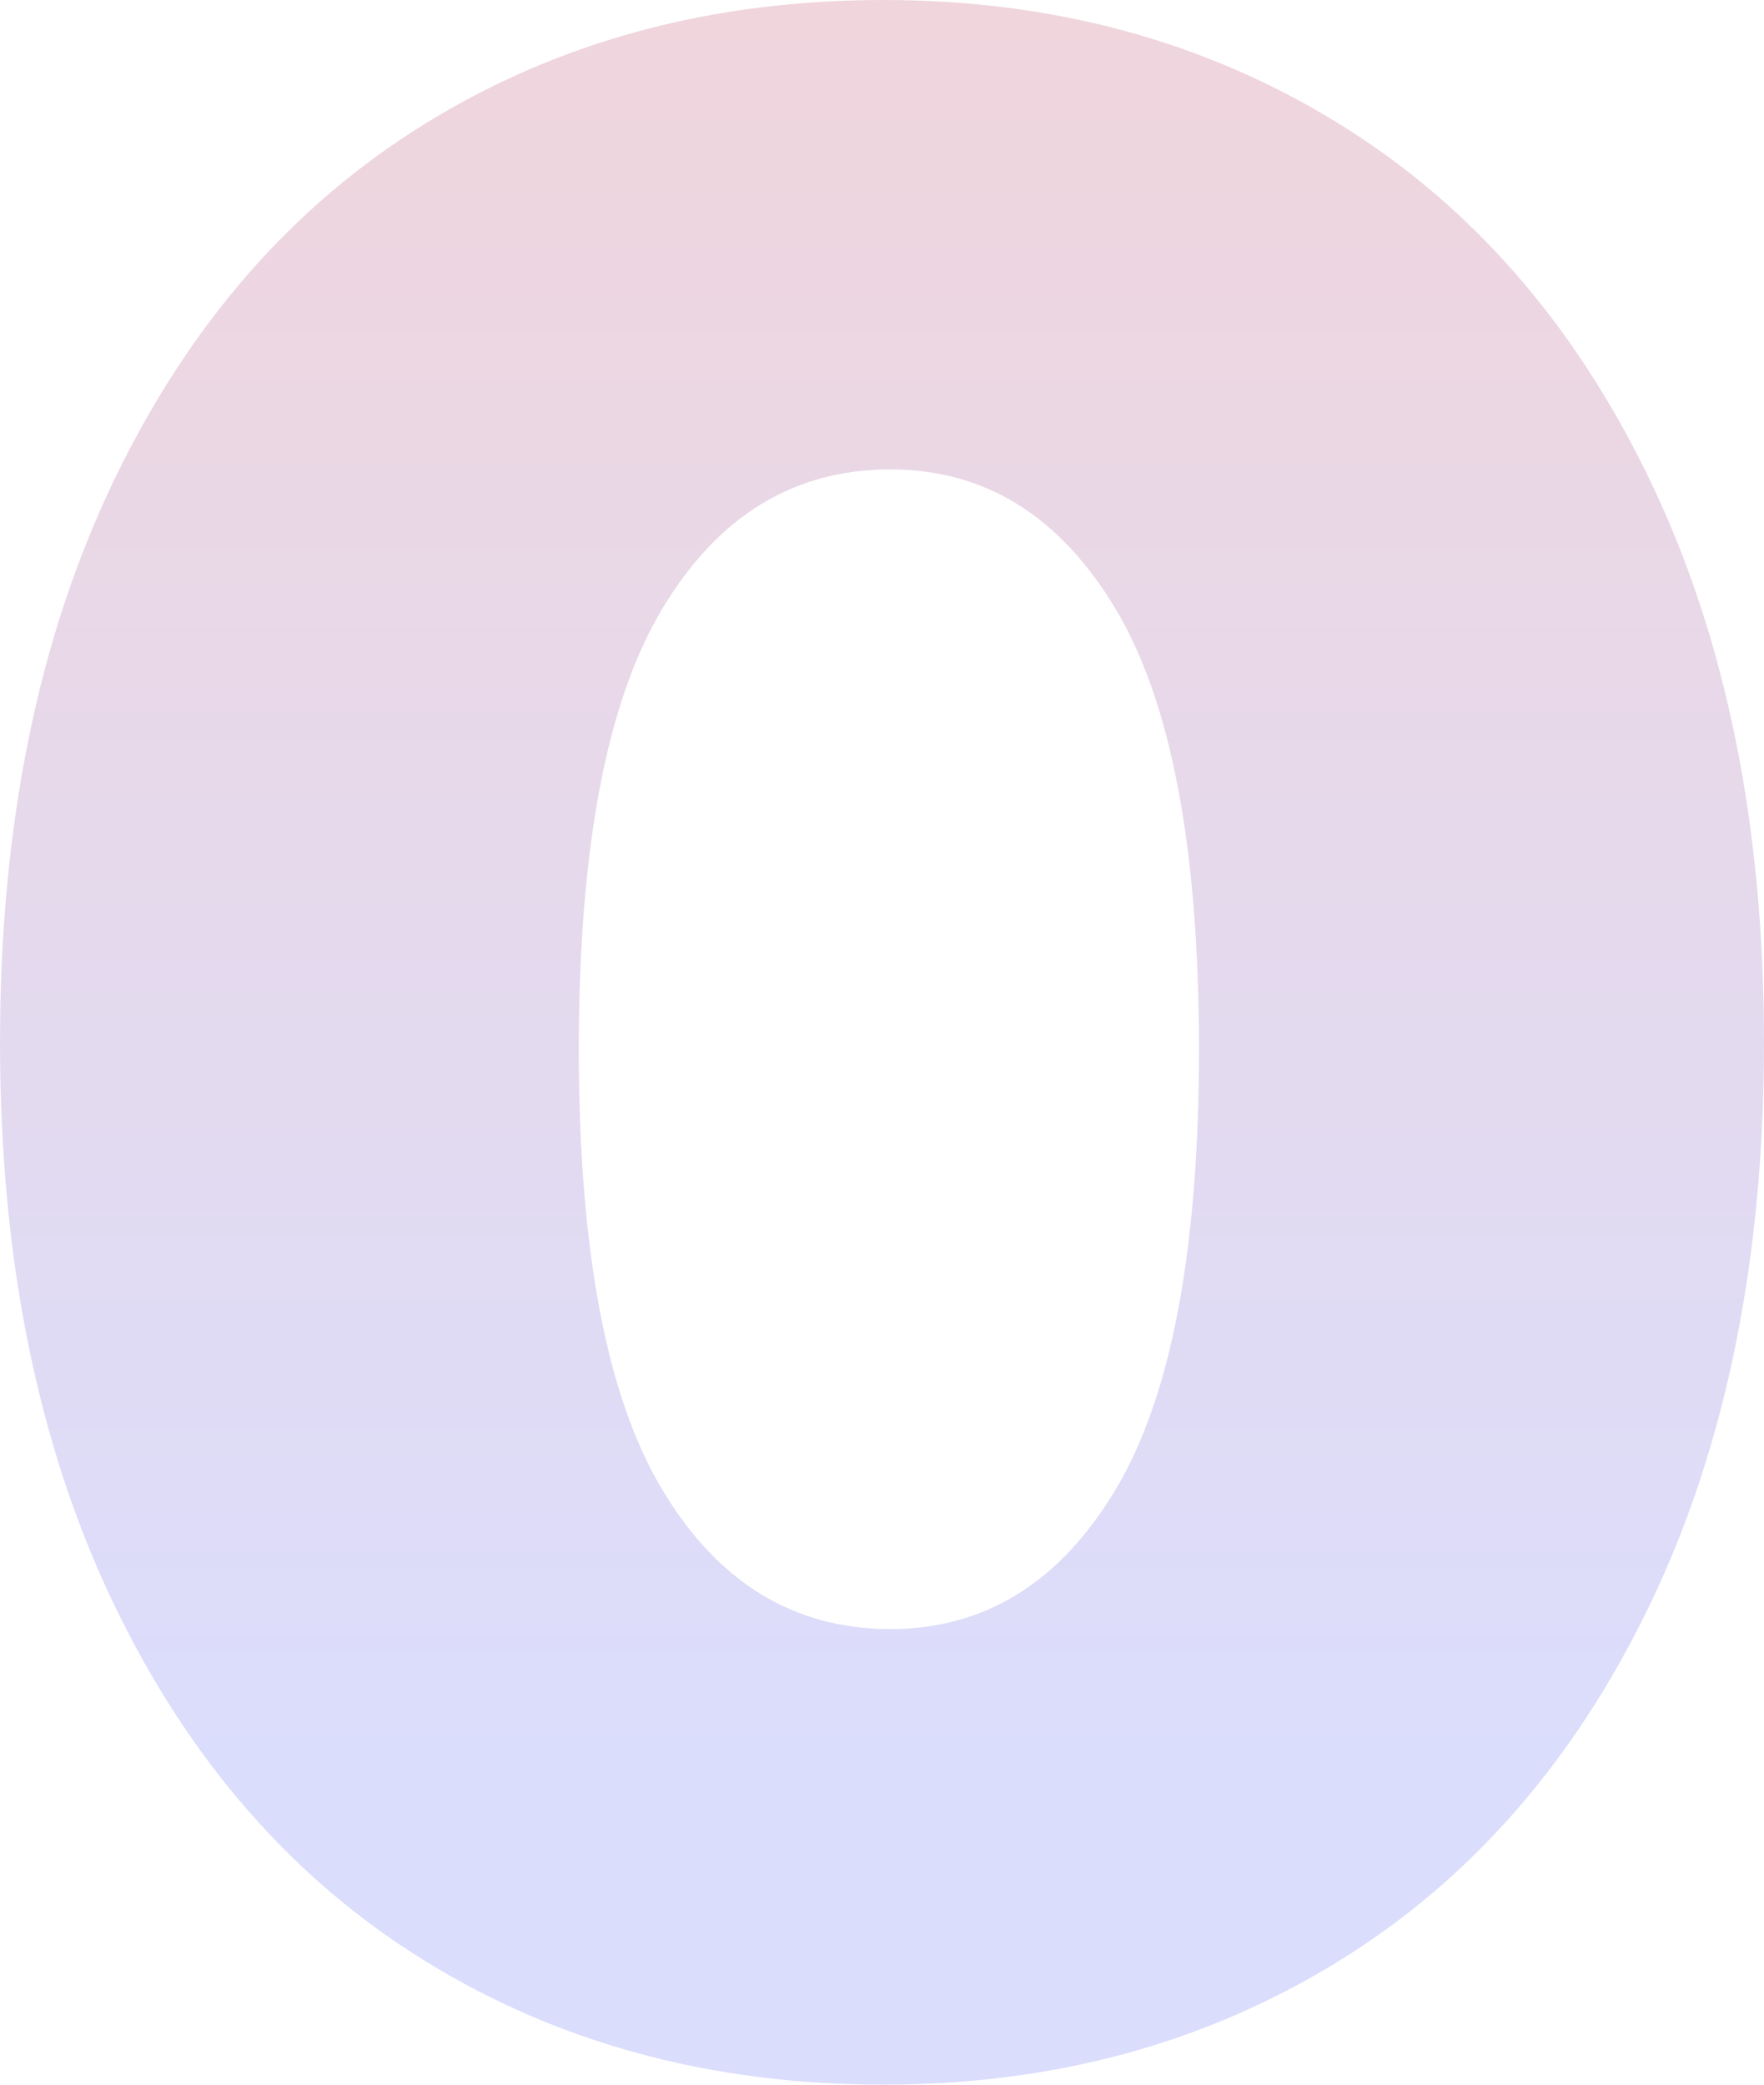 <svg width="132" height="156" viewBox="0 0 132 156" fill="none" xmlns="http://www.w3.org/2000/svg">
<path fill-rule="evenodd" clip-rule="evenodd" d="M66.107 156C78.801 156 90.139 152.929 100.123 146.786C110.107 140.643 117.916 131.679 123.549 119.893C129.183 108.107 132 94.143 132 78C132 61.857 129.183 47.893 123.549 36.107C117.916 24.321 110.107 15.357 100.123 9.214C90.139 3.071 78.801 0 66.107 0C53.271 0 41.861 3.071 31.877 9.214C21.893 15.357 14.084 24.321 8.451 36.107C2.817 47.893 0 61.857 0 78C0 94.143 2.817 108.107 8.451 119.893C14.084 131.679 21.893 140.643 31.877 146.786C41.861 152.929 53.271 156 66.107 156ZM66.622 121.907C59.417 121.907 53.731 118.435 49.564 111.489C45.396 104.544 43.312 93.553 43.312 78.517C43.312 63.48 45.396 52.489 49.564 45.544C53.731 38.599 59.417 35.126 66.622 35.126C73.685 35.126 79.3 38.599 83.468 45.544C87.635 52.489 89.719 63.48 89.719 78.517C89.719 93.553 87.635 104.544 83.468 111.489C79.3 118.435 73.685 121.907 66.622 121.907Z" fill="url(#paint0_linear)"/>
<defs>
<linearGradient id="paint0_linear" x1="10.27" y1="0" x2="10.27" y2="131.726" gradientUnits="userSpaceOnUse">
<stop stop-color="#F0D5DC"/>
<stop offset="1" stop-color="#DBDDFC"/>
</linearGradient>
</defs>
</svg>
